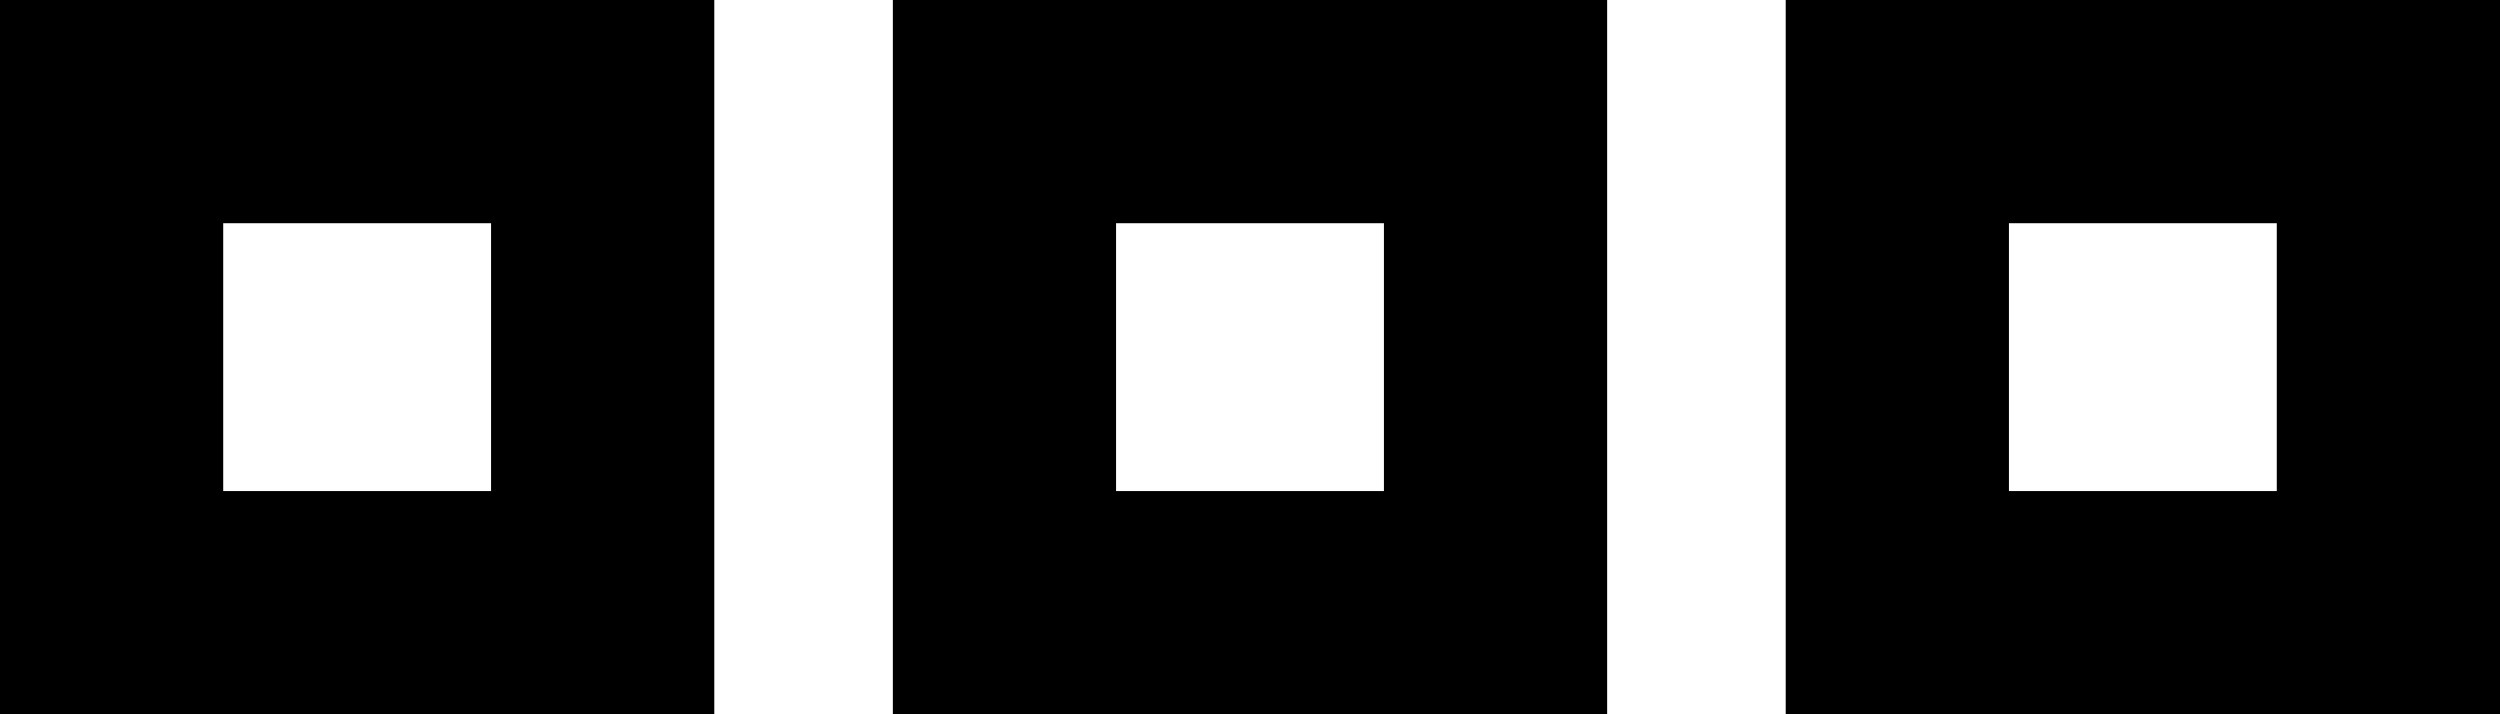 <svg xmlns="http://www.w3.org/2000/svg" viewBox="0 0 448 128">
  <path d="M 40 40 L 88 40 L 40 40 L 88 40 L 88 88 L 88 88 L 40 88 L 40 88 L 40 40 L 40 40 Z M 0 88 L 0 128 L 0 88 L 0 128 L 40 128 L 128 128 L 128 88 L 128 88 L 128 40 L 128 40 L 128 0 L 128 0 L 88 0 L 0 0 L 0 40 L 0 40 L 0 88 L 0 88 Z M 200 40 L 248 40 L 200 40 L 248 40 L 248 88 L 248 88 L 200 88 L 200 88 L 200 40 L 200 40 Z M 160 88 L 160 128 L 160 88 L 160 128 L 200 128 L 288 128 L 288 88 L 288 88 L 288 40 L 288 40 L 288 0 L 288 0 L 248 0 L 160 0 L 160 40 L 160 40 L 160 88 L 160 88 Z M 360 88 L 360 40 L 360 88 L 360 40 L 408 40 L 408 40 L 408 88 L 408 88 L 360 88 L 360 88 Z M 320 128 L 360 128 L 320 128 L 448 128 L 448 88 L 448 88 L 448 40 L 448 40 L 448 0 L 448 0 L 408 0 L 320 0 L 320 40 L 320 40 L 320 88 L 320 88 L 320 128 L 320 128 Z" />
</svg>